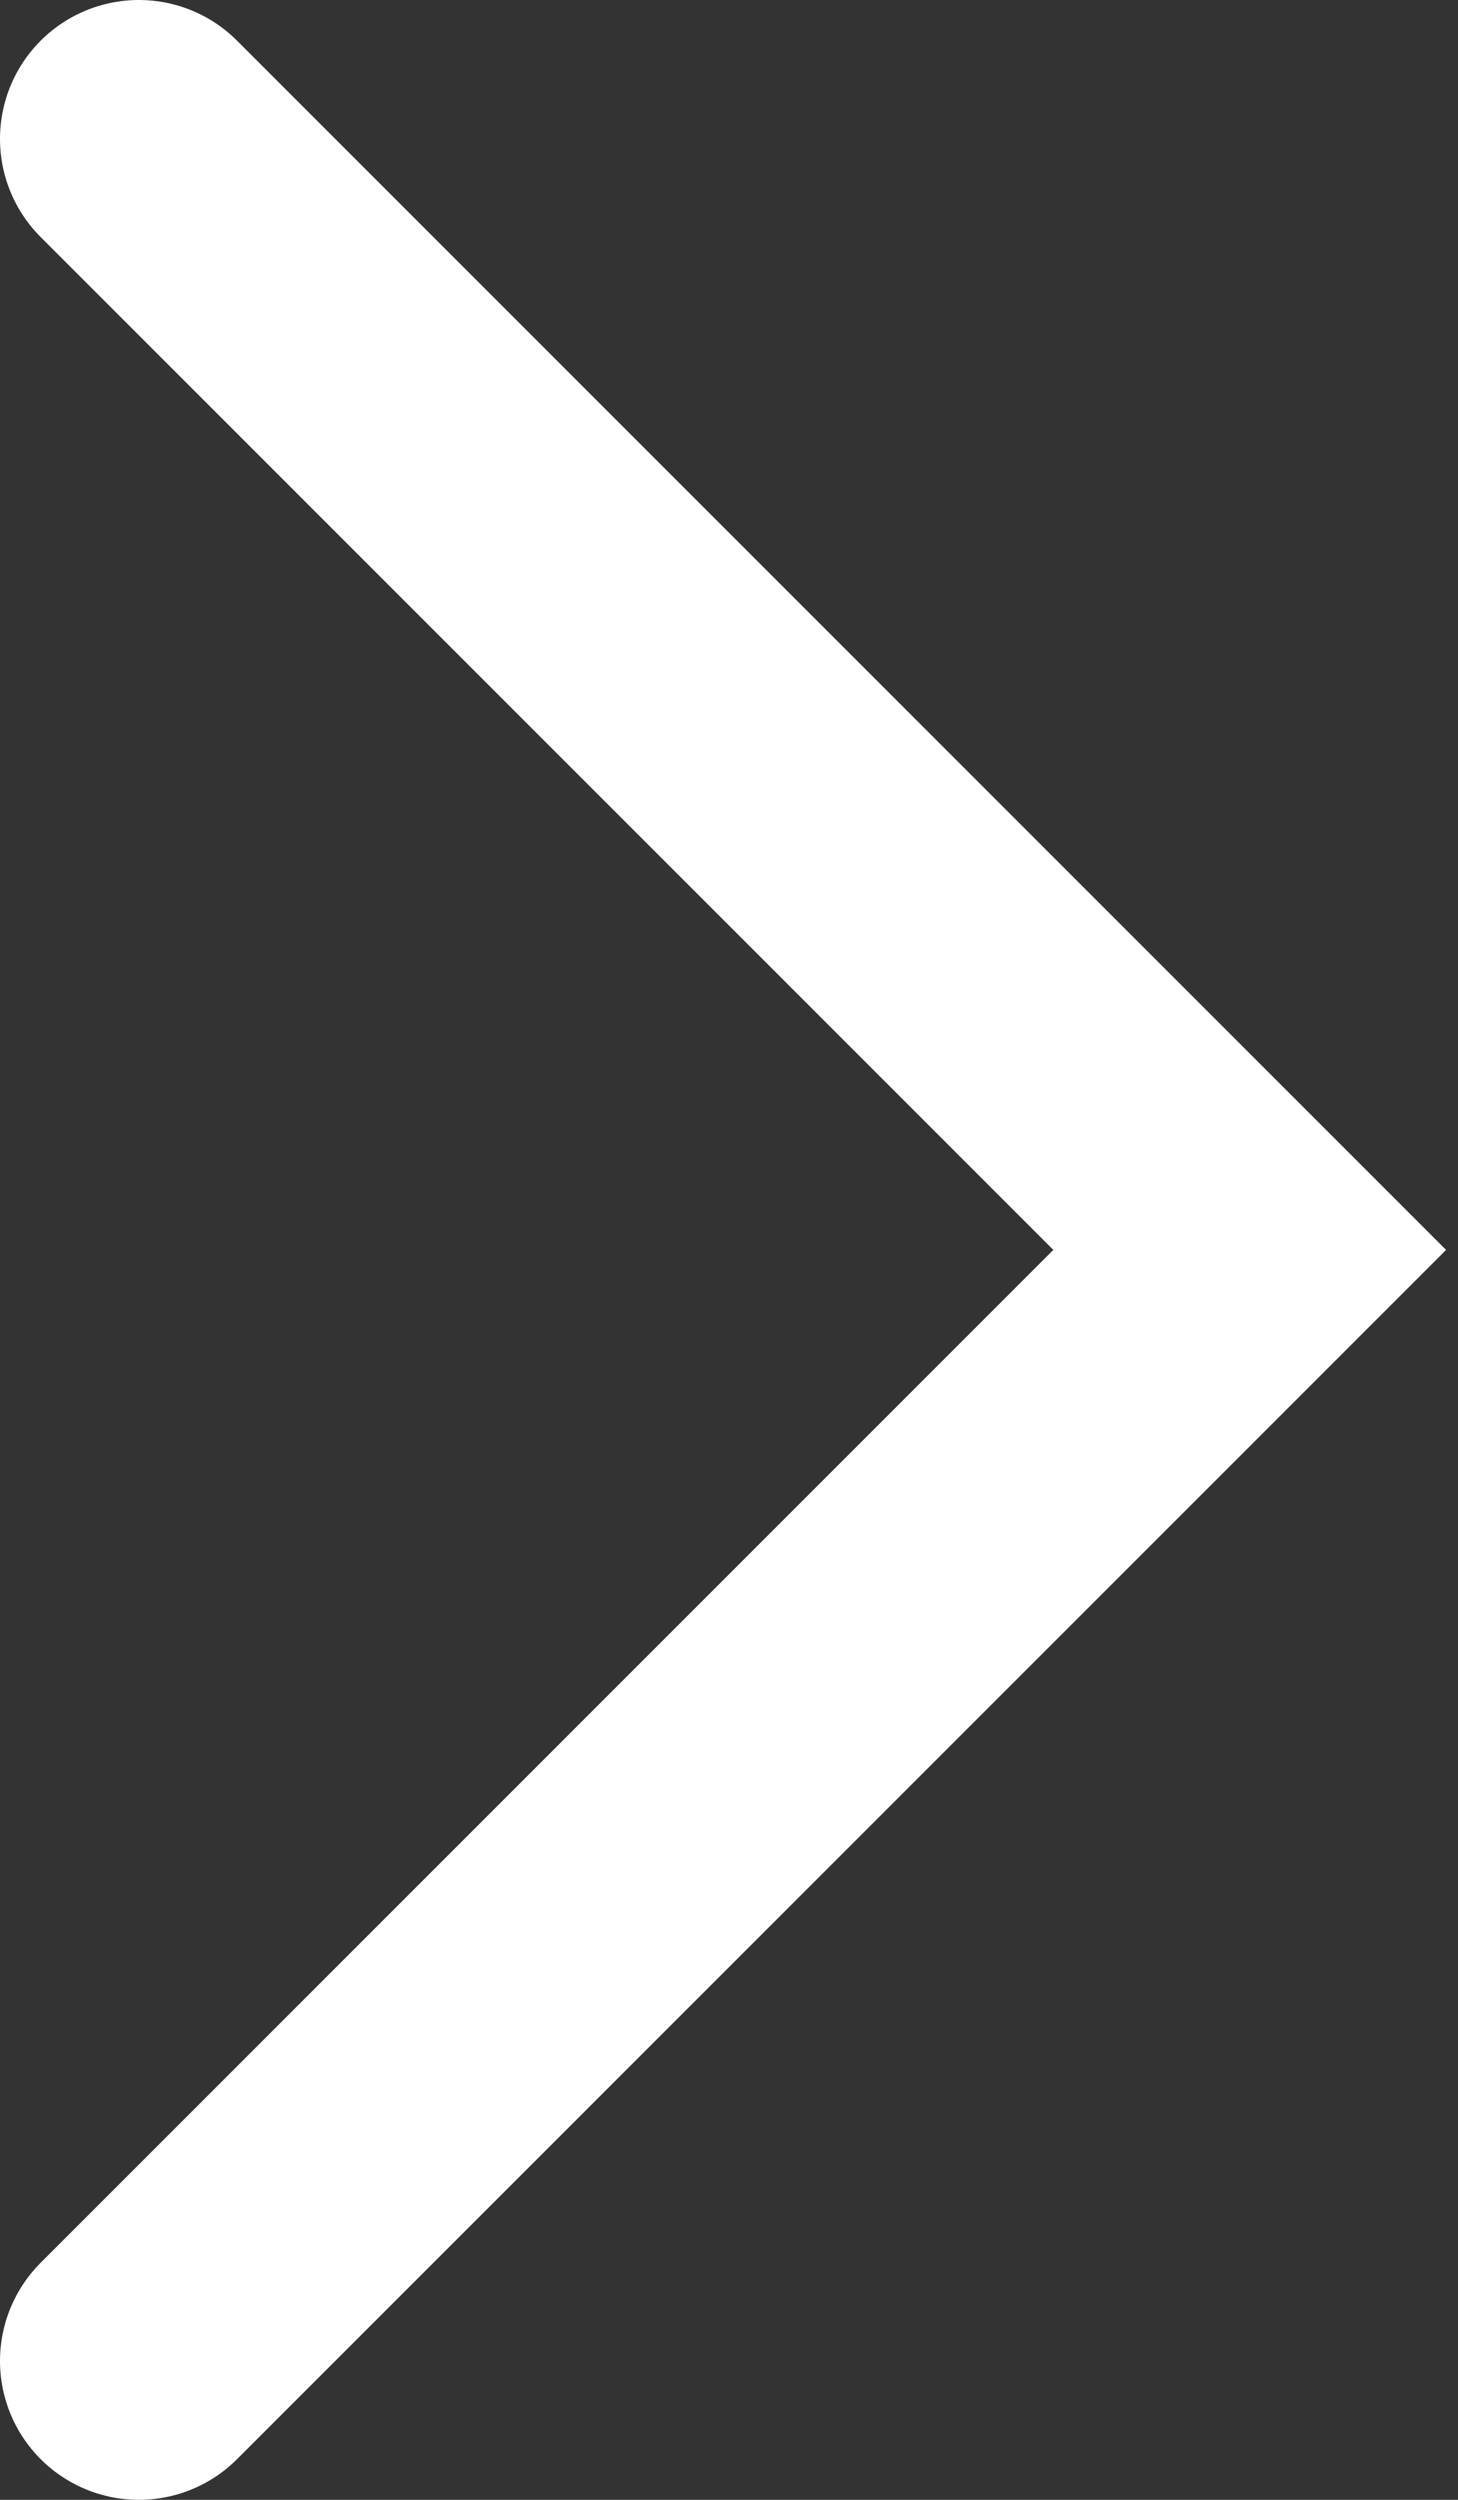<svg width="21" height="36" viewBox="0 0 21 36" fill="none" xmlns="http://www.w3.org/2000/svg">
<rect x="0" y="0" width="21" height="36" fill="#333333" stroke="none"/>
<path d="M2 34L18 18L2 2" stroke="white" stroke-width="4" stroke-linecap="round"/>
</svg>

